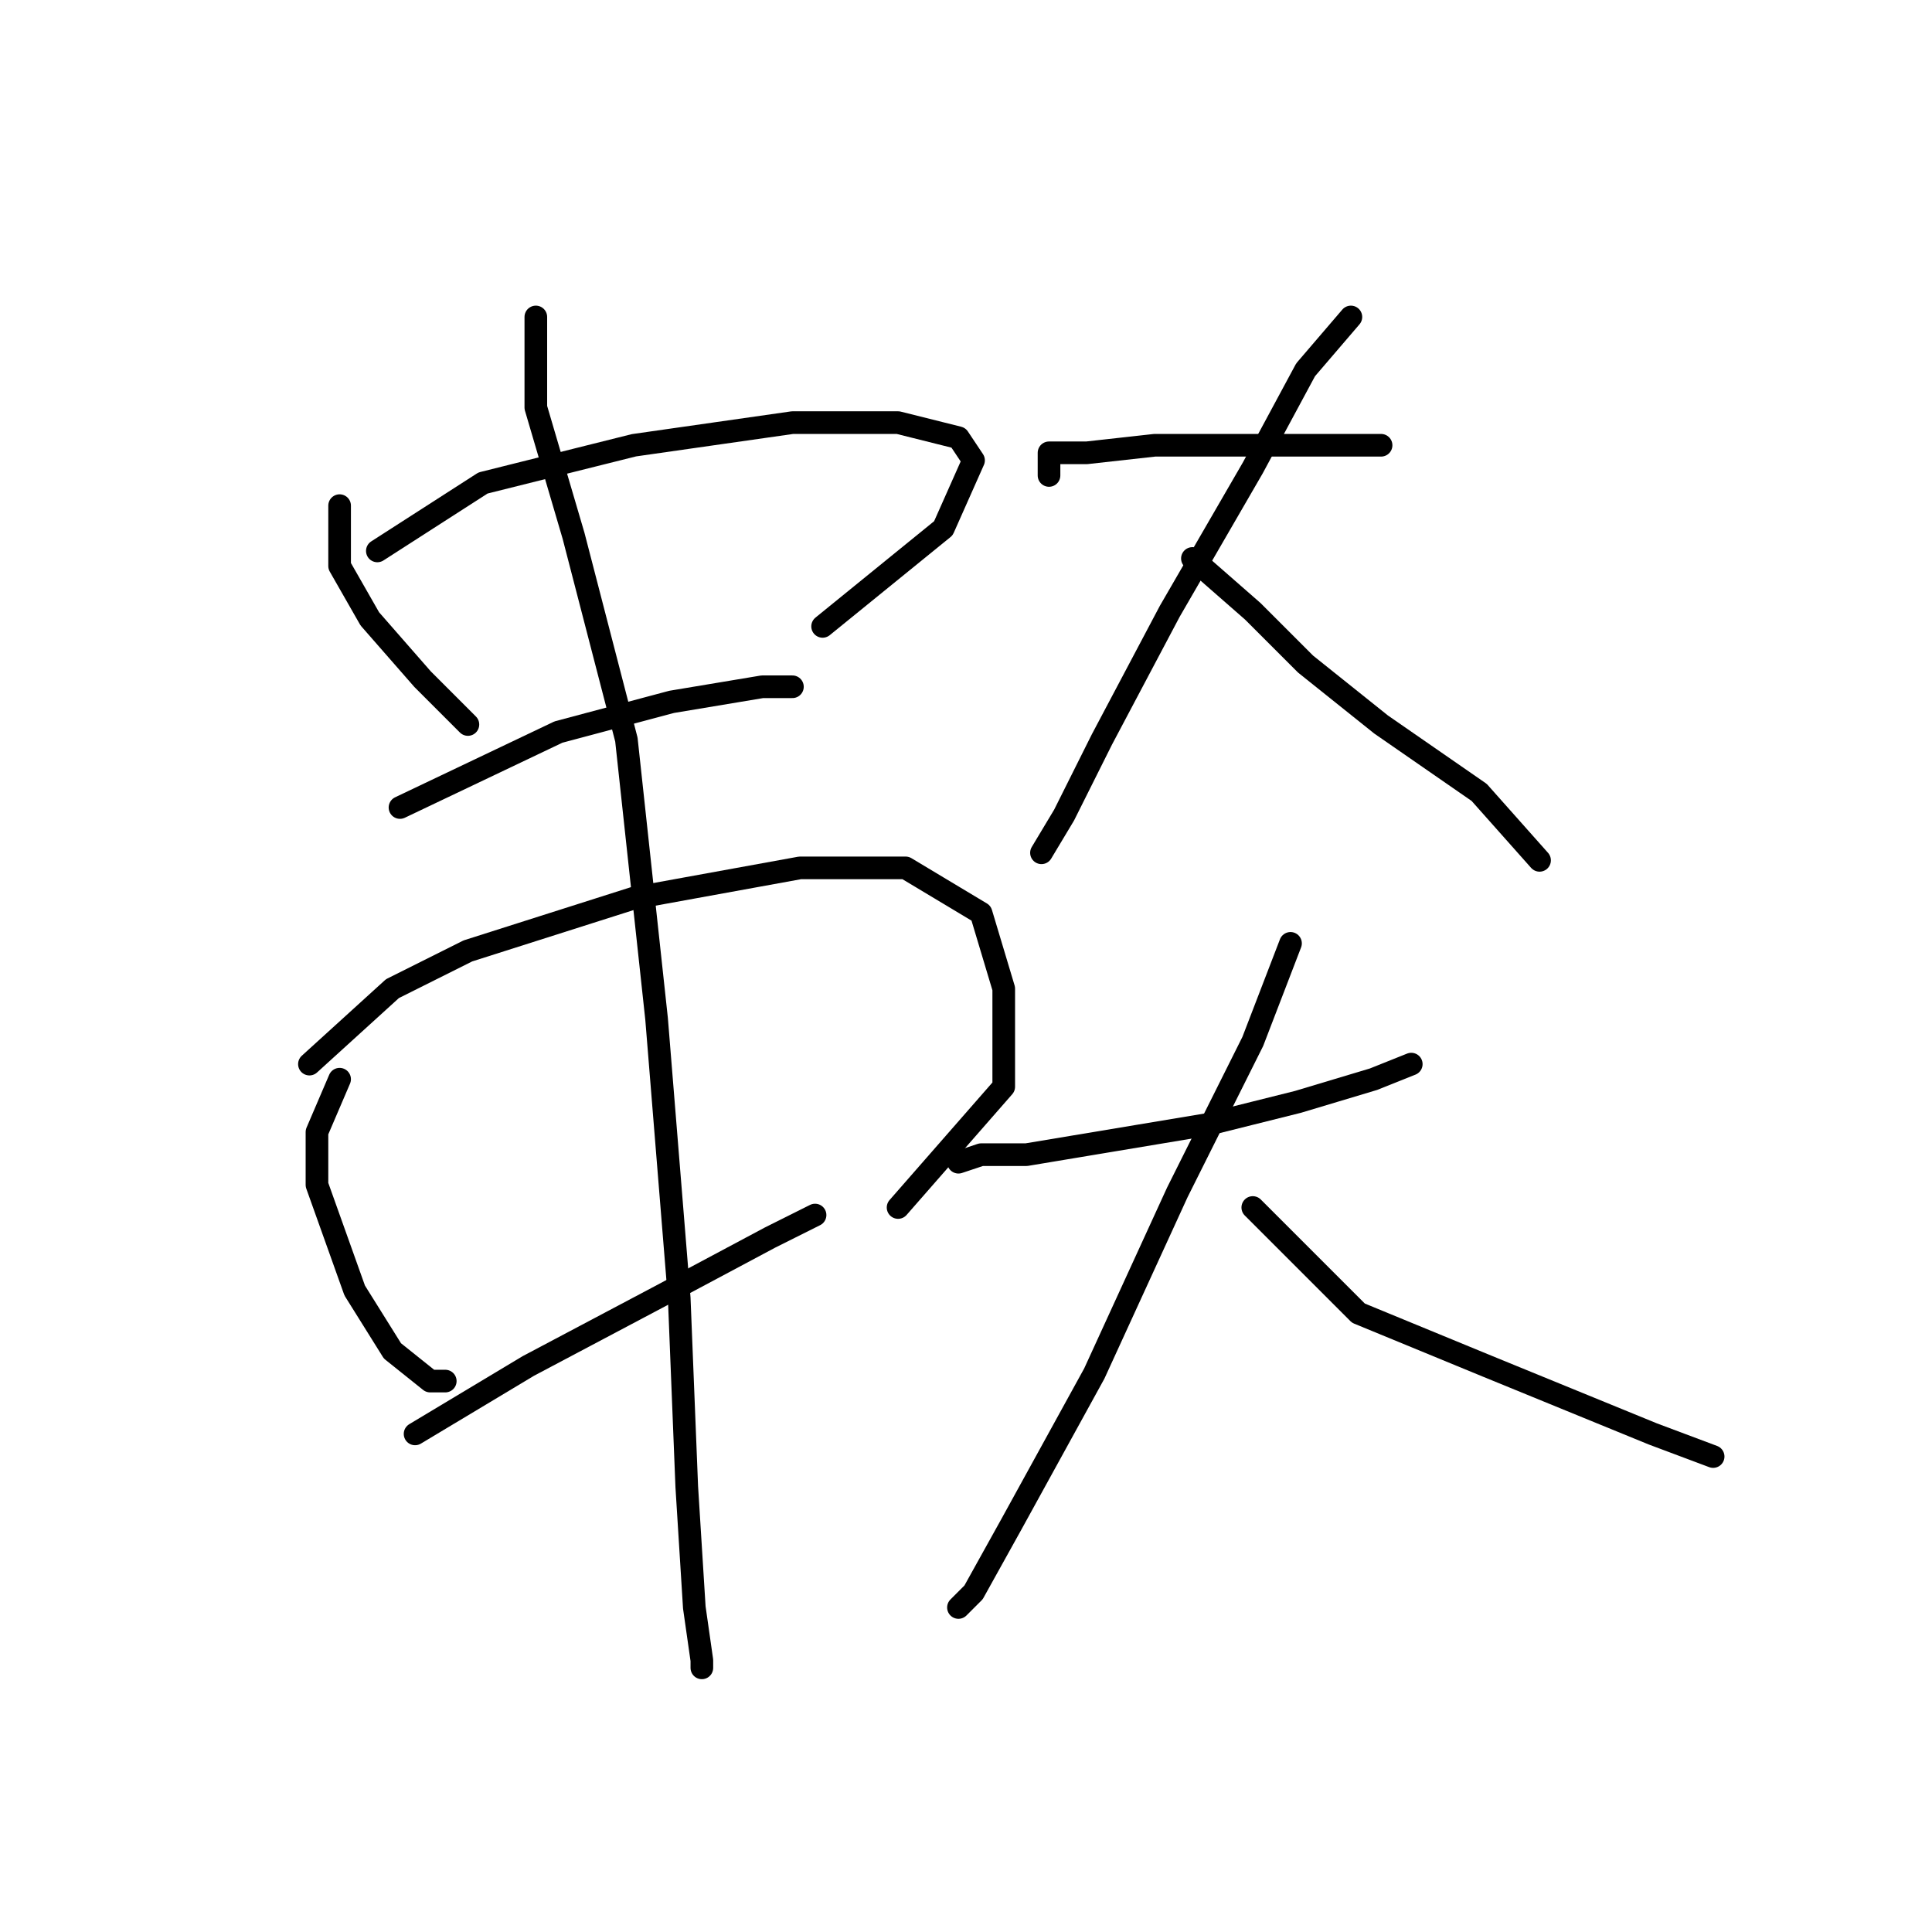 <?xml version="1.0" standalone="no"?>
    <svg width="256" height="256" xmlns="http://www.w3.org/2000/svg" version="1.1">
    <polyline stroke="black" stroke-width="3" stroke-linecap="round" fill="transparent" stroke-linejoin="round" points="45 67 45 75 49 82 56 90 61 95 62 96 62 96 " />
        <polyline stroke="black" stroke-width="3" stroke-linecap="round" fill="transparent" stroke-linejoin="round" points="50 73 64 64 84 59 105 56 119 56 127 58 129 61 125 70 109 83 109 83 " />
        <polyline stroke="black" stroke-width="3" stroke-linecap="round" fill="transparent" stroke-linejoin="round" points="53 107 74 97 89 93 101 91 105 91 105 91 " />
        <polyline stroke="black" stroke-width="3" stroke-linecap="round" fill="transparent" stroke-linejoin="round" points="45 143 42 150 42 157 47 171 52 179 57 183 59 183 59 183 " />
        <polyline stroke="black" stroke-width="3" stroke-linecap="round" fill="transparent" stroke-linejoin="round" points="41 141 52 131 62 126 84 119 106 115 120 115 130 121 133 131 133 144 119 160 119 160 " />
        <polyline stroke="black" stroke-width="3" stroke-linecap="round" fill="transparent" stroke-linejoin="round" points="55 190 70 181 87 172 102 164 108 161 108 161 " />
        <polyline stroke="black" stroke-width="3" stroke-linecap="round" fill="transparent" stroke-linejoin="round" points="71 42 71 54 76 71 83 98 87 135 90 172 91 197 92 213 93 220 93 221 93 221 " />
        <polyline stroke="black" stroke-width="3" stroke-linecap="round" fill="transparent" stroke-linejoin="round" points="139 63 139 60 144 60 153 59 163 59 174 59 183 59 183 59 " />
        <polyline stroke="black" stroke-width="3" stroke-linecap="round" fill="transparent" stroke-linejoin="round" points="179 42 173 49 166 62 155 81 146 98 141 108 138 113 138 113 " />
        <polyline stroke="black" stroke-width="3" stroke-linecap="round" fill="transparent" stroke-linejoin="round" points="158 74 166 81 173 88 183 96 196 105 204 114 204 114 " />
        <polyline stroke="black" stroke-width="3" stroke-linecap="round" fill="transparent" stroke-linejoin="round" points="127 154 130 153 136 153 148 151 160 149 172 146 182 143 187 141 187 141 " />
        <polyline stroke="black" stroke-width="3" stroke-linecap="round" fill="transparent" stroke-linejoin="round" points="171 125 166 138 156 158 145 182 134 202 129 211 127 213 127 213 " />
        <polyline stroke="black" stroke-width="3" stroke-linecap="round" fill="transparent" stroke-linejoin="round" points="166 160 180 174 197 181 219 190 227 193 227 193 " />
        </svg>
